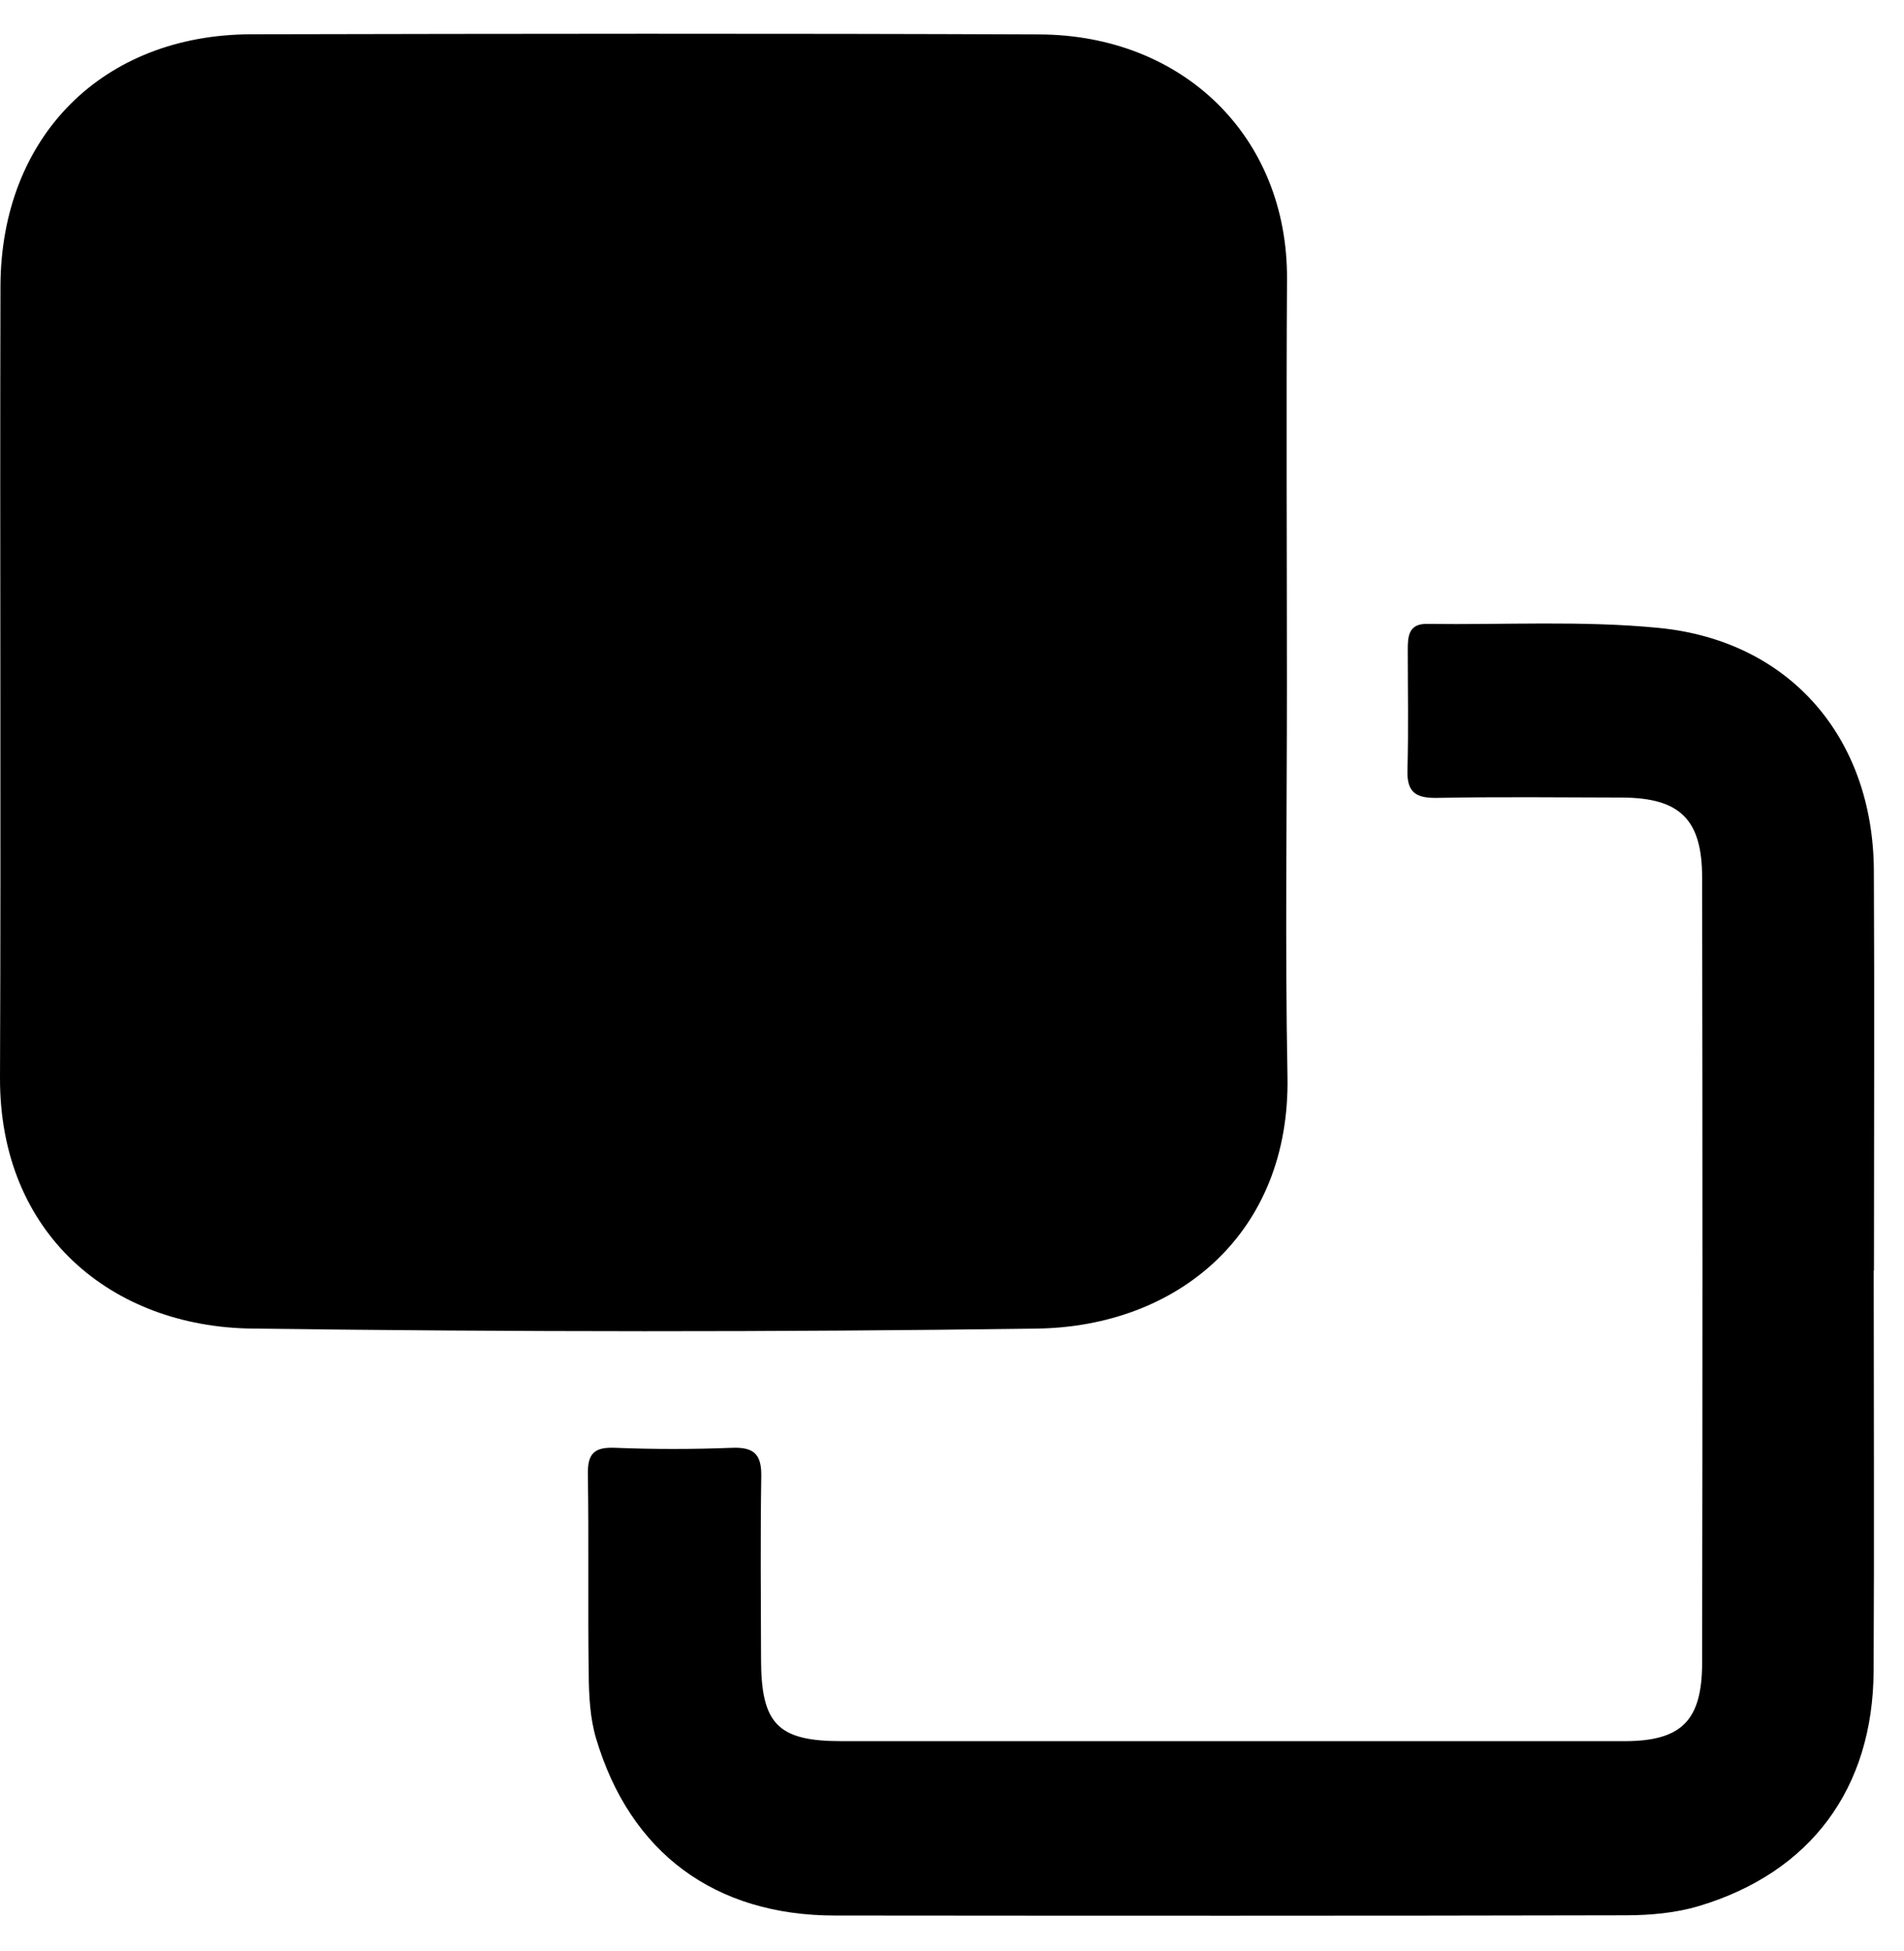 <svg width="41" height="42" viewBox="0 0 41 42" fill="black" xmlns="http://www.w3.org/2000/svg">
<path d="M27.712 14.751C27.712 17.558 27.671 20.366 27.724 23.174C27.787 26.562 25.347 28.558 22.334 28.601C16.699 28.68 11.061 28.674 5.425 28.601C2.416 28.563 -0.013 26.578 4.91776e-05 23.194C0.023 17.515 -0.005 11.839 0.01 6.161C0.02 2.942 2.208 0.746 5.408 0.738C11.066 0.726 16.721 0.718 22.38 0.741C25.471 0.754 27.732 2.939 27.714 6.013C27.696 8.925 27.712 11.839 27.712 14.751Z"/>
<path d="M40.348 27.354C40.348 30.225 40.361 33.099 40.346 35.97C40.333 38.503 38.99 40.313 36.579 41.034C36.086 41.181 35.545 41.23 35.026 41.232C29.345 41.245 23.665 41.242 17.984 41.237C15.396 41.237 13.567 39.889 12.834 37.419C12.705 36.983 12.682 36.503 12.677 36.044C12.657 34.607 12.682 33.172 12.659 31.736C12.652 31.289 12.799 31.149 13.241 31.167C14.081 31.2 14.926 31.2 15.765 31.167C16.236 31.149 16.4 31.309 16.393 31.779C16.372 33.089 16.385 34.399 16.388 35.706C16.388 37.117 16.747 37.483 18.123 37.483C23.74 37.483 29.358 37.483 34.976 37.483C36.197 37.483 36.65 37.054 36.653 35.805C36.663 30.167 36.663 24.529 36.653 18.891C36.653 17.634 36.17 17.175 34.928 17.17C33.602 17.167 32.277 17.152 30.952 17.177C30.501 17.185 30.294 17.071 30.307 16.584C30.332 15.718 30.314 14.852 30.314 13.987C30.314 13.697 30.332 13.423 30.734 13.431C32.396 13.454 34.068 13.357 35.714 13.517C38.54 13.791 40.333 15.88 40.351 18.734C40.366 21.605 40.353 24.478 40.353 27.349L40.348 27.354Z"/>
</svg>
